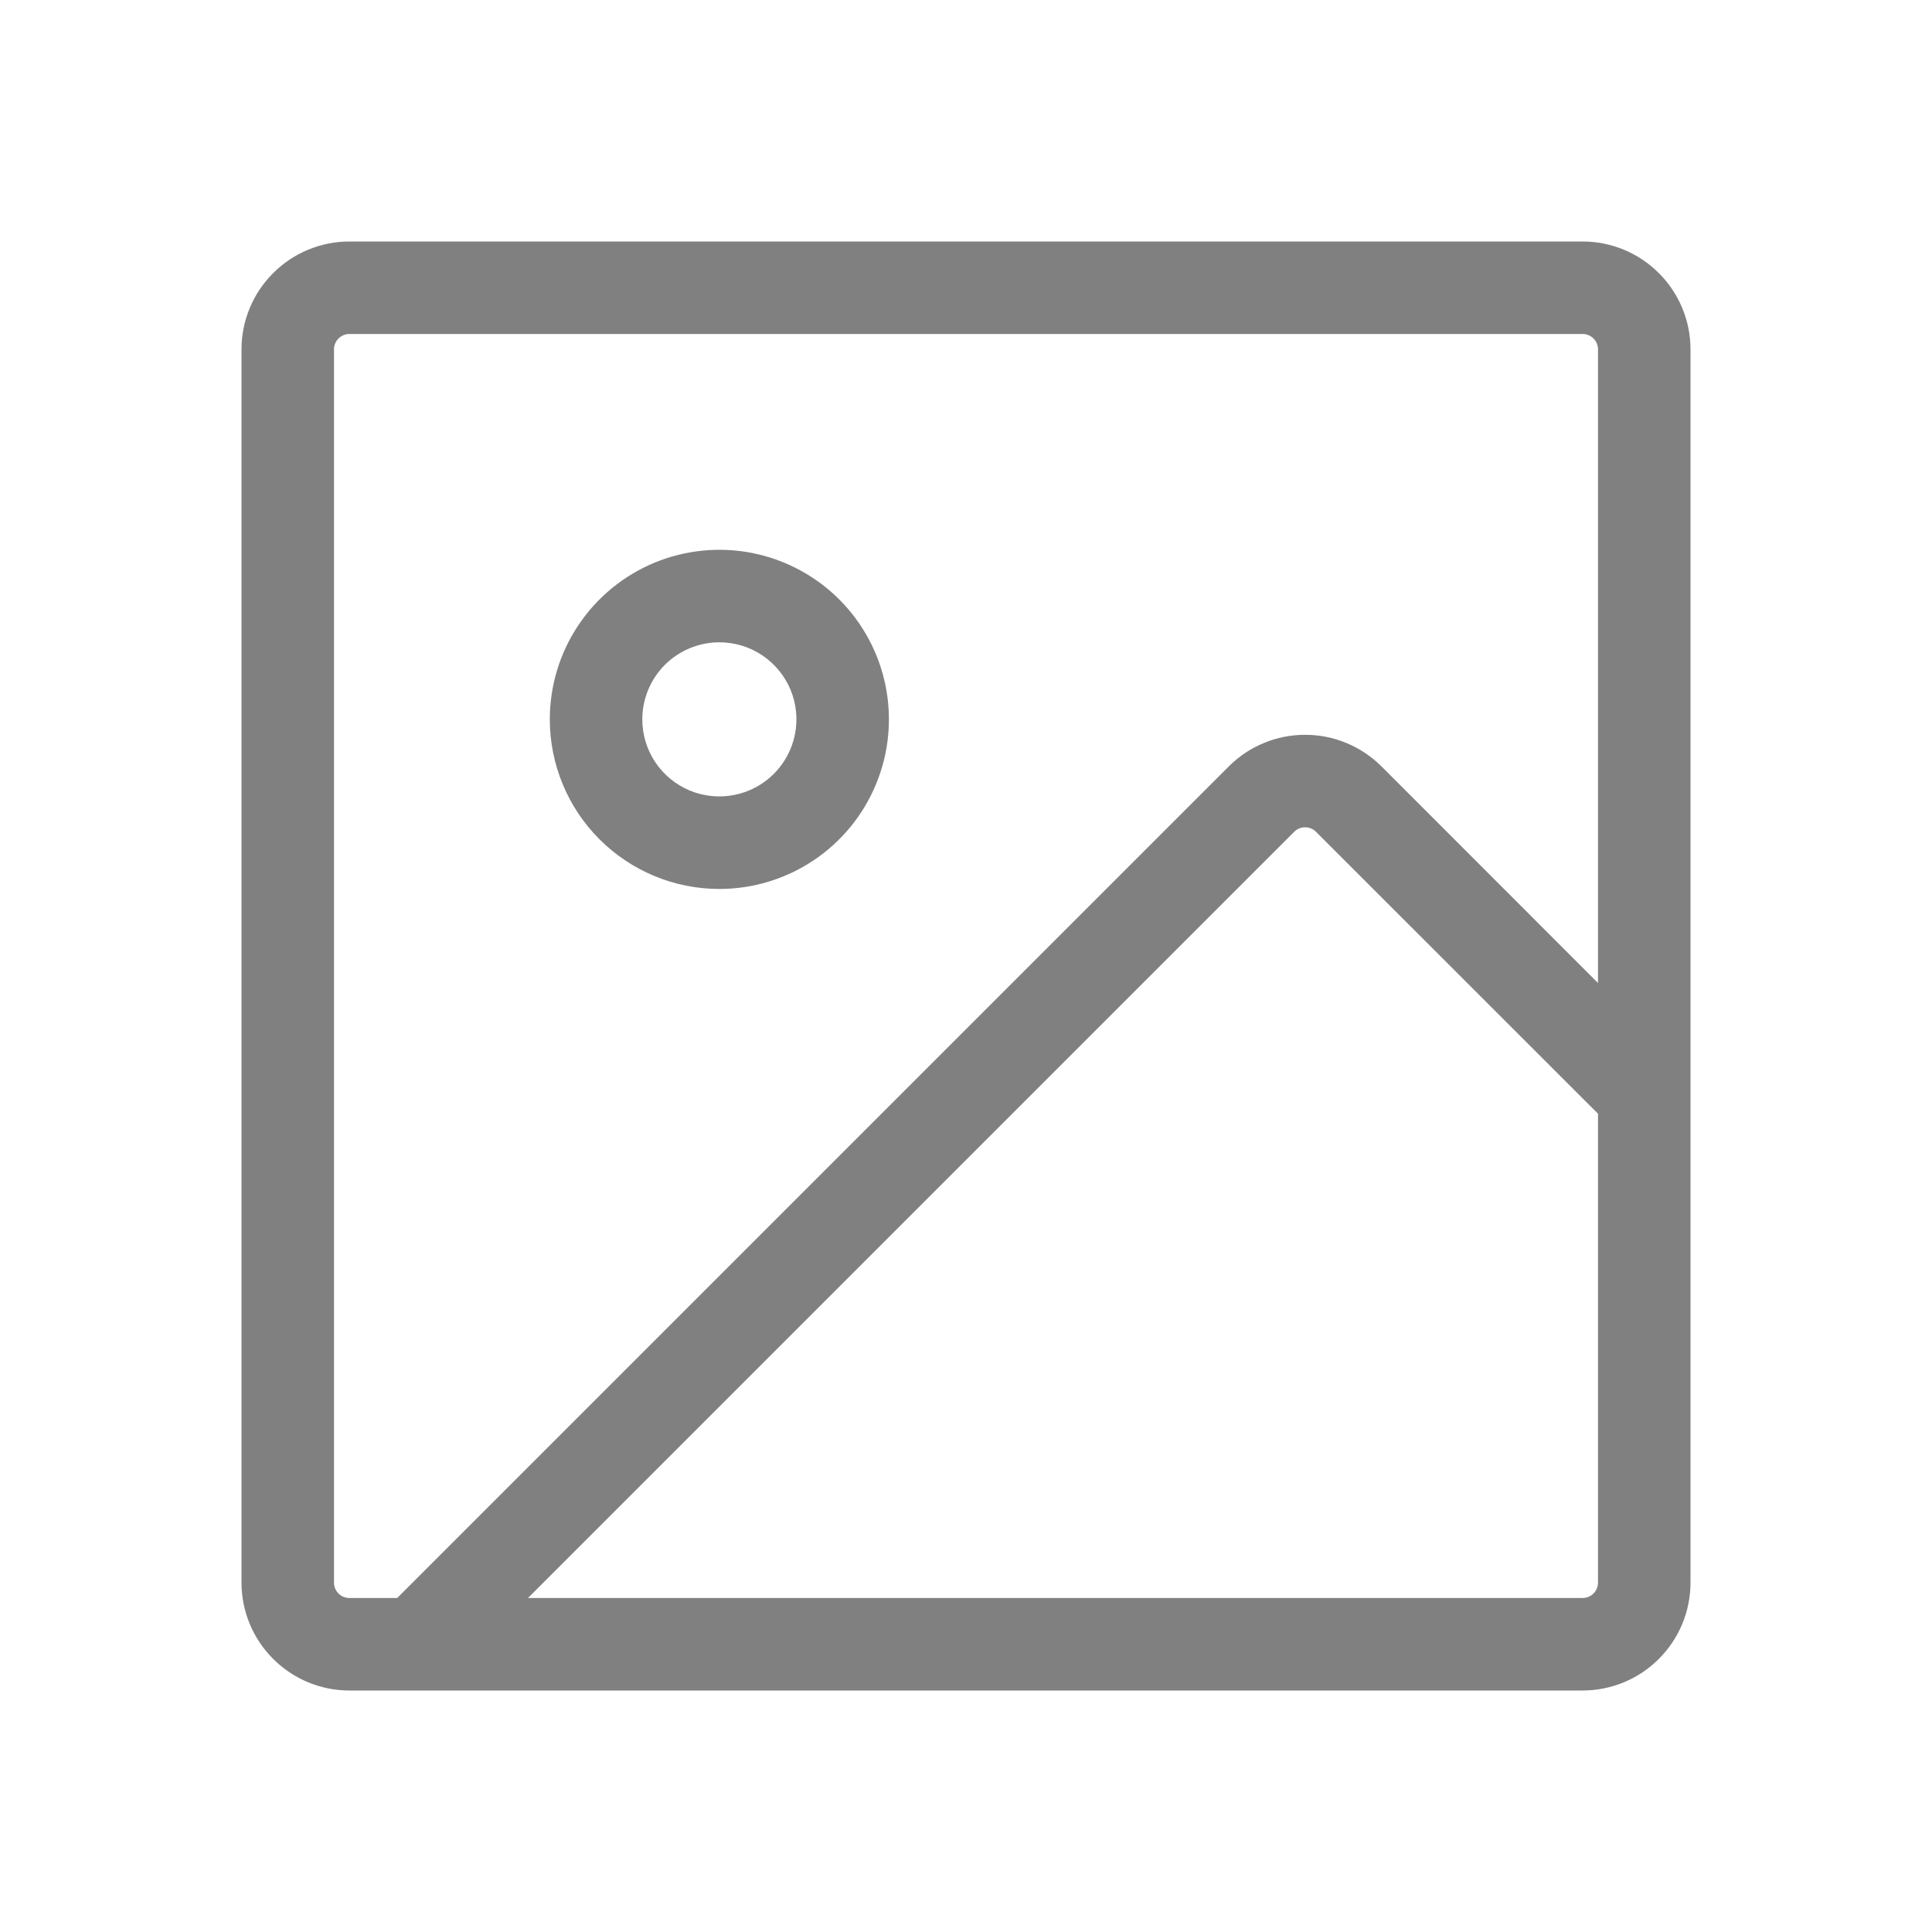 <svg width="24" height="24" viewBox="0 0 24 24" fill="none" xmlns="http://www.w3.org/2000/svg">
<path d="M19.66 3H4.34C3.985 3 3.644 3.141 3.393 3.393C3.141 3.644 3 3.985 3 4.34V19.66C3 20.015 3.141 20.356 3.393 20.607C3.644 20.859 3.985 21 4.34 21H19.66C20.015 21 20.356 20.859 20.607 20.607C20.859 20.356 21 20.015 21 19.66V4.34C21 3.985 20.859 3.644 20.607 3.393C20.356 3.141 20.015 3 19.66 3ZM4.149 19.66V4.34C4.149 4.29 4.169 4.241 4.205 4.205C4.241 4.169 4.29 4.149 4.34 4.149H19.66C19.71 4.149 19.759 4.169 19.795 4.205C19.831 4.241 19.851 4.29 19.851 4.34V12.211L17.161 9.52C17.036 9.396 16.888 9.297 16.726 9.23C16.563 9.162 16.389 9.128 16.213 9.128C16.037 9.128 15.862 9.162 15.7 9.23C15.537 9.297 15.389 9.396 15.265 9.52L4.934 19.851H4.34C4.29 19.851 4.241 19.831 4.205 19.795C4.169 19.759 4.149 19.71 4.149 19.66ZM19.66 19.851H6.559L16.077 10.333C16.095 10.315 16.116 10.301 16.139 10.291C16.162 10.282 16.187 10.277 16.212 10.277C16.238 10.277 16.262 10.282 16.286 10.291C16.309 10.301 16.33 10.315 16.348 10.333L19.851 13.835V19.66C19.851 19.71 19.831 19.759 19.795 19.795C19.759 19.831 19.71 19.851 19.66 19.851ZM8.936 11.043C9.353 11.043 9.76 10.919 10.106 10.688C10.453 10.456 10.723 10.127 10.882 9.742C11.042 9.357 11.083 8.934 11.002 8.525C10.921 8.117 10.72 7.741 10.426 7.447C10.131 7.152 9.756 6.952 9.347 6.87C8.939 6.789 8.515 6.831 8.13 6.99C7.745 7.15 7.416 7.42 7.185 7.766C6.953 8.112 6.83 8.52 6.83 8.936C6.83 9.495 7.052 10.031 7.447 10.426C7.842 10.821 8.378 11.043 8.936 11.043ZM8.936 7.979C9.126 7.979 9.311 8.035 9.468 8.14C9.626 8.245 9.748 8.395 9.821 8.57C9.893 8.745 9.912 8.937 9.875 9.123C9.838 9.309 9.747 9.479 9.613 9.613C9.479 9.747 9.309 9.838 9.123 9.875C8.937 9.912 8.745 9.893 8.57 9.821C8.395 9.748 8.245 9.626 8.14 9.468C8.035 9.311 7.979 9.126 7.979 8.936C7.979 8.682 8.08 8.439 8.259 8.259C8.439 8.08 8.682 7.979 8.936 7.979Z" fill="#808080"/>
</svg>
